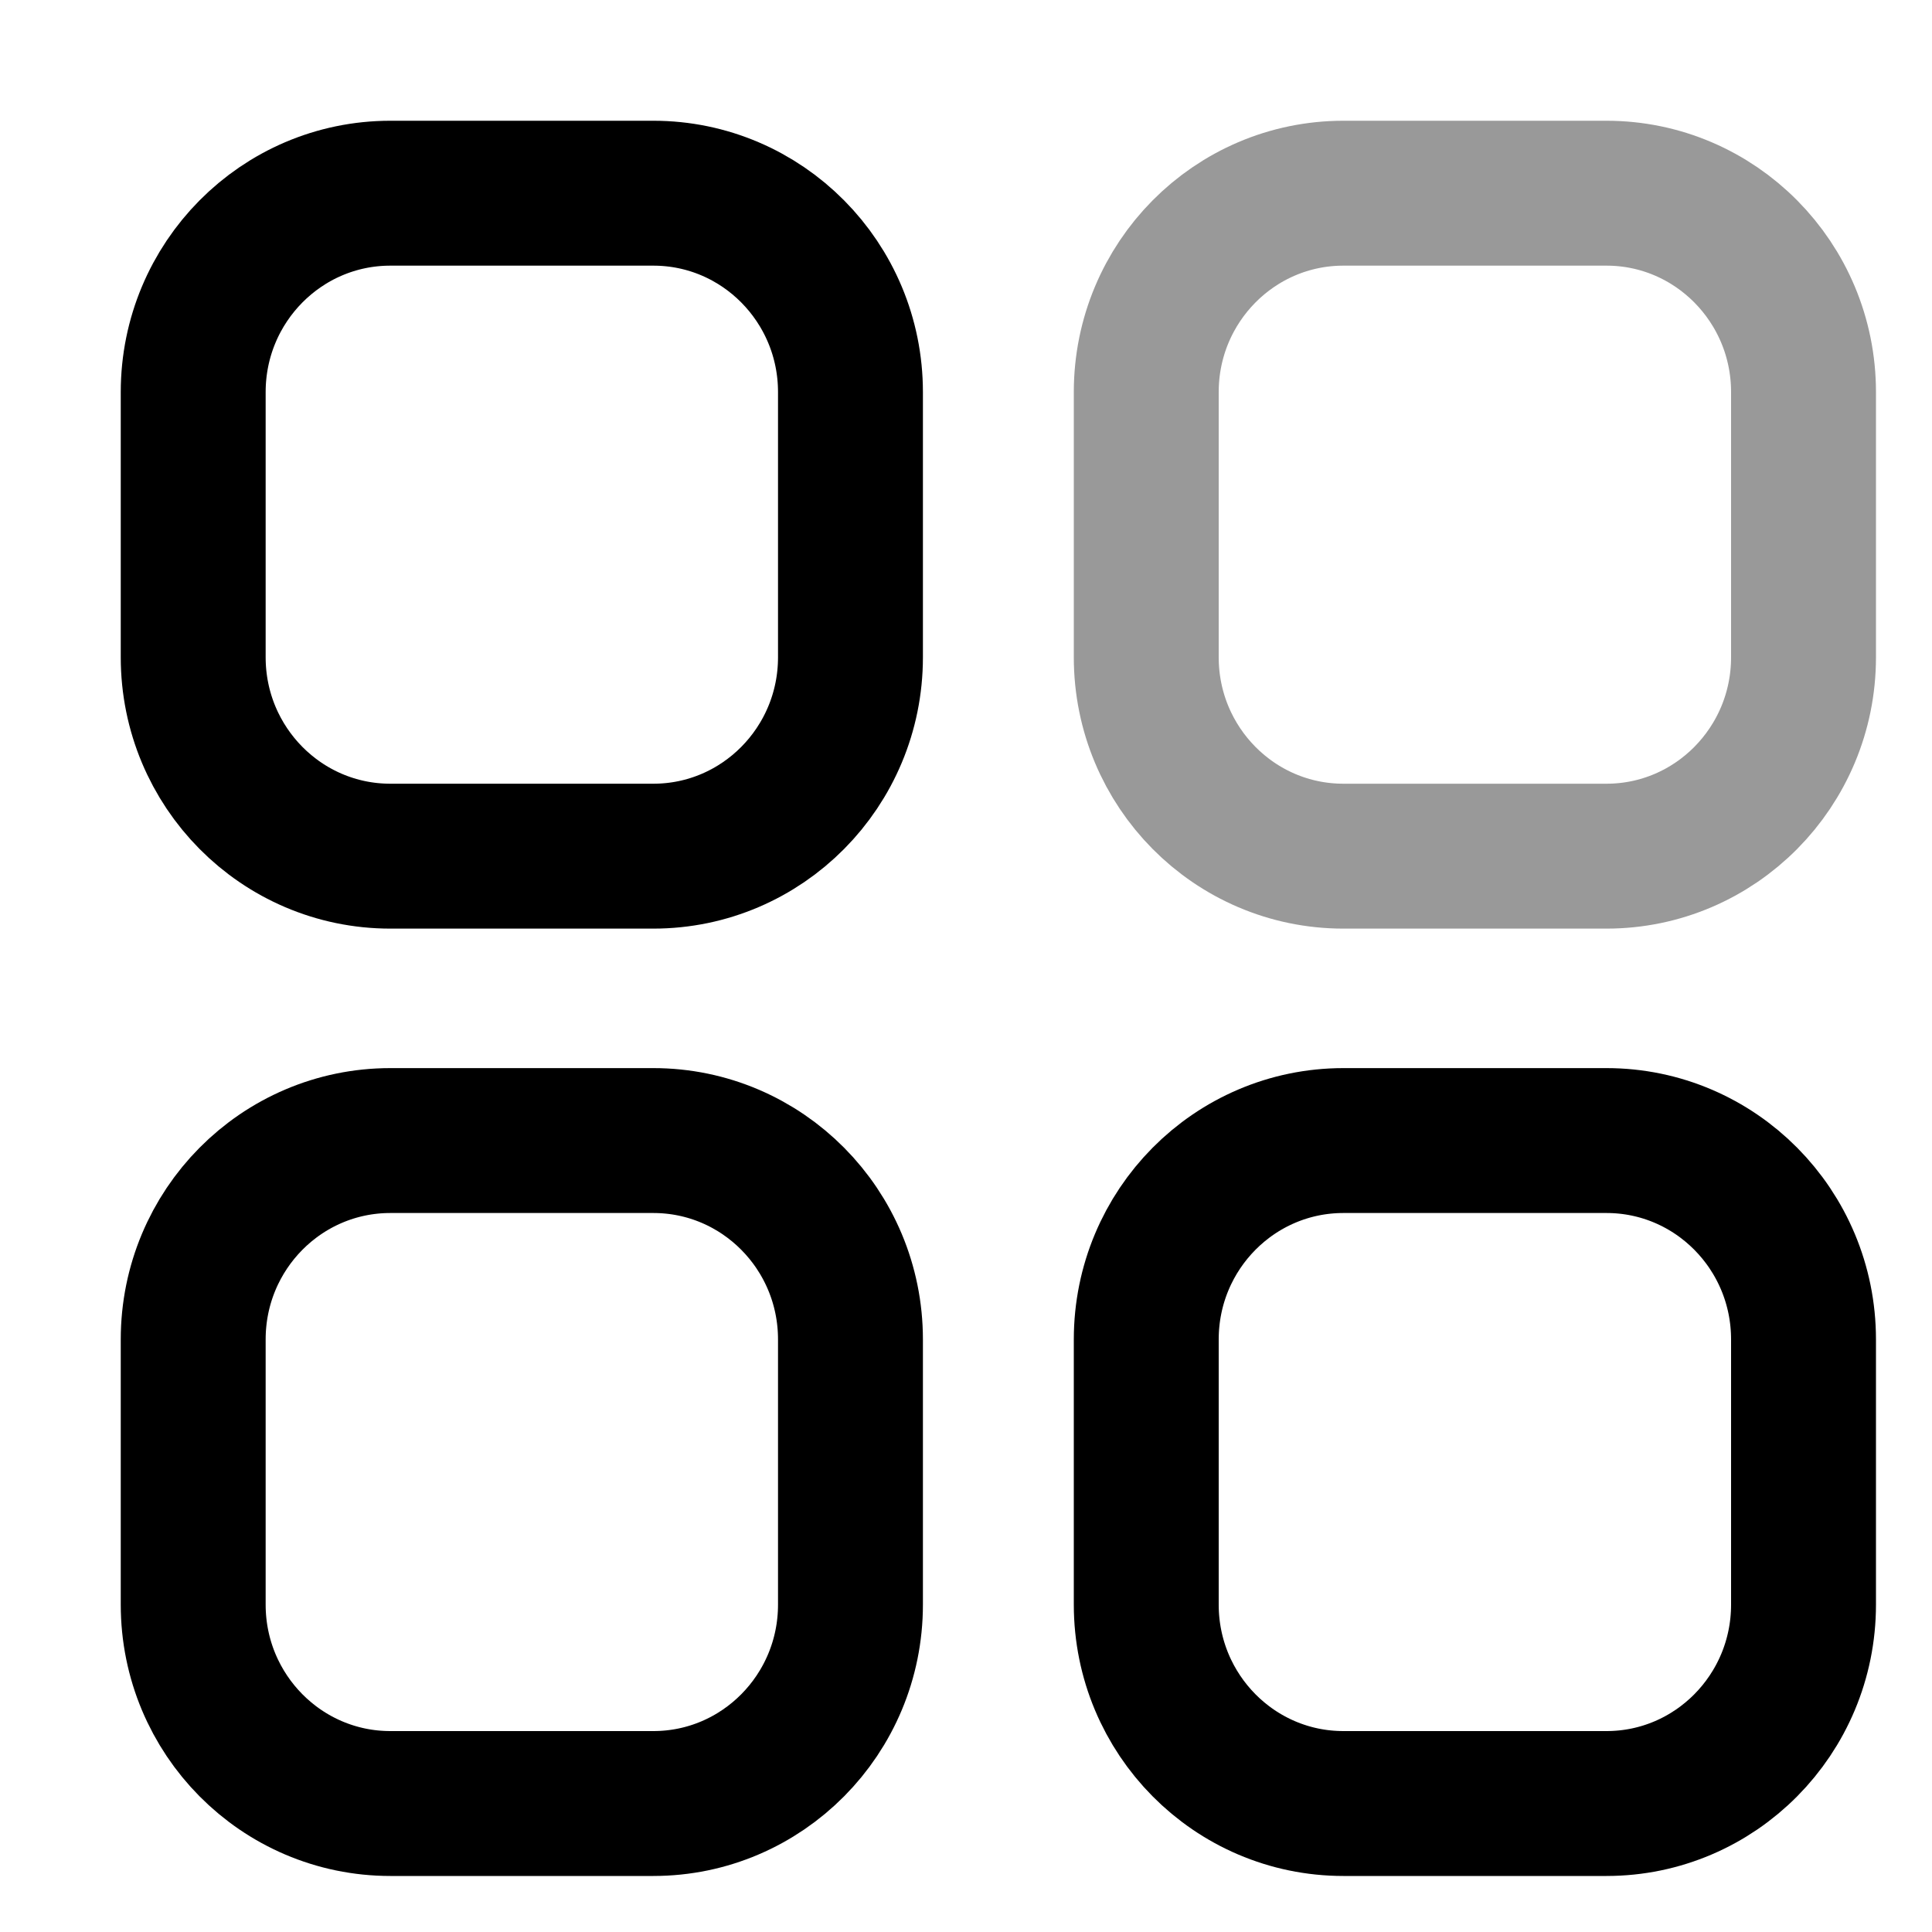 <svg width="20" height="20" viewBox="0 0 20 20" fill="none" xmlns="http://www.w3.org/2000/svg">
<path opacity="0.4" fill-rule="evenodd" clip-rule="evenodd" d="M13.907 2H16.63C17.756 2 18.67 2.922 18.67 4.059V6.804C18.67 7.941 17.756 8.863 16.63 8.863H13.907C12.78 8.863 11.866 7.941 11.866 6.804V4.059C11.866 2.922 12.78 2 13.907 2Z" stroke="black" stroke-width="1.5" stroke-linecap="round" stroke-linejoin="round"/>
<path fill-rule="evenodd" clip-rule="evenodd" d="M4.041 2H6.763C7.89 2 8.804 2.922 8.804 4.059V6.804C8.804 7.941 7.89 8.863 6.763 8.863H4.041C2.914 8.863 2 7.941 2 6.804V4.059C2 2.922 2.914 2 4.041 2Z" stroke="black" stroke-width="1.5" stroke-linecap="round" stroke-linejoin="round"/>
<path fill-rule="evenodd" clip-rule="evenodd" d="M4.041 11.807H6.763C7.89 11.807 8.804 12.728 8.804 13.866V16.611C8.804 17.748 7.89 18.67 6.763 18.67H4.041C2.914 18.67 2 17.748 2 16.611V13.866C2 12.728 2.914 11.807 4.041 11.807Z" stroke="black" stroke-width="1.5" stroke-linecap="round" stroke-linejoin="round"/>
<path fill-rule="evenodd" clip-rule="evenodd" d="M13.907 11.807H16.63C17.756 11.807 18.67 12.728 18.67 13.866V16.611C18.67 17.748 17.756 18.67 16.63 18.67H13.907C12.78 18.67 11.866 17.748 11.866 16.611V13.866C11.866 12.728 12.78 11.807 13.907 11.807Z" stroke="black" stroke-width="1.5" stroke-linecap="round" stroke-linejoin="round"/>
</svg>
